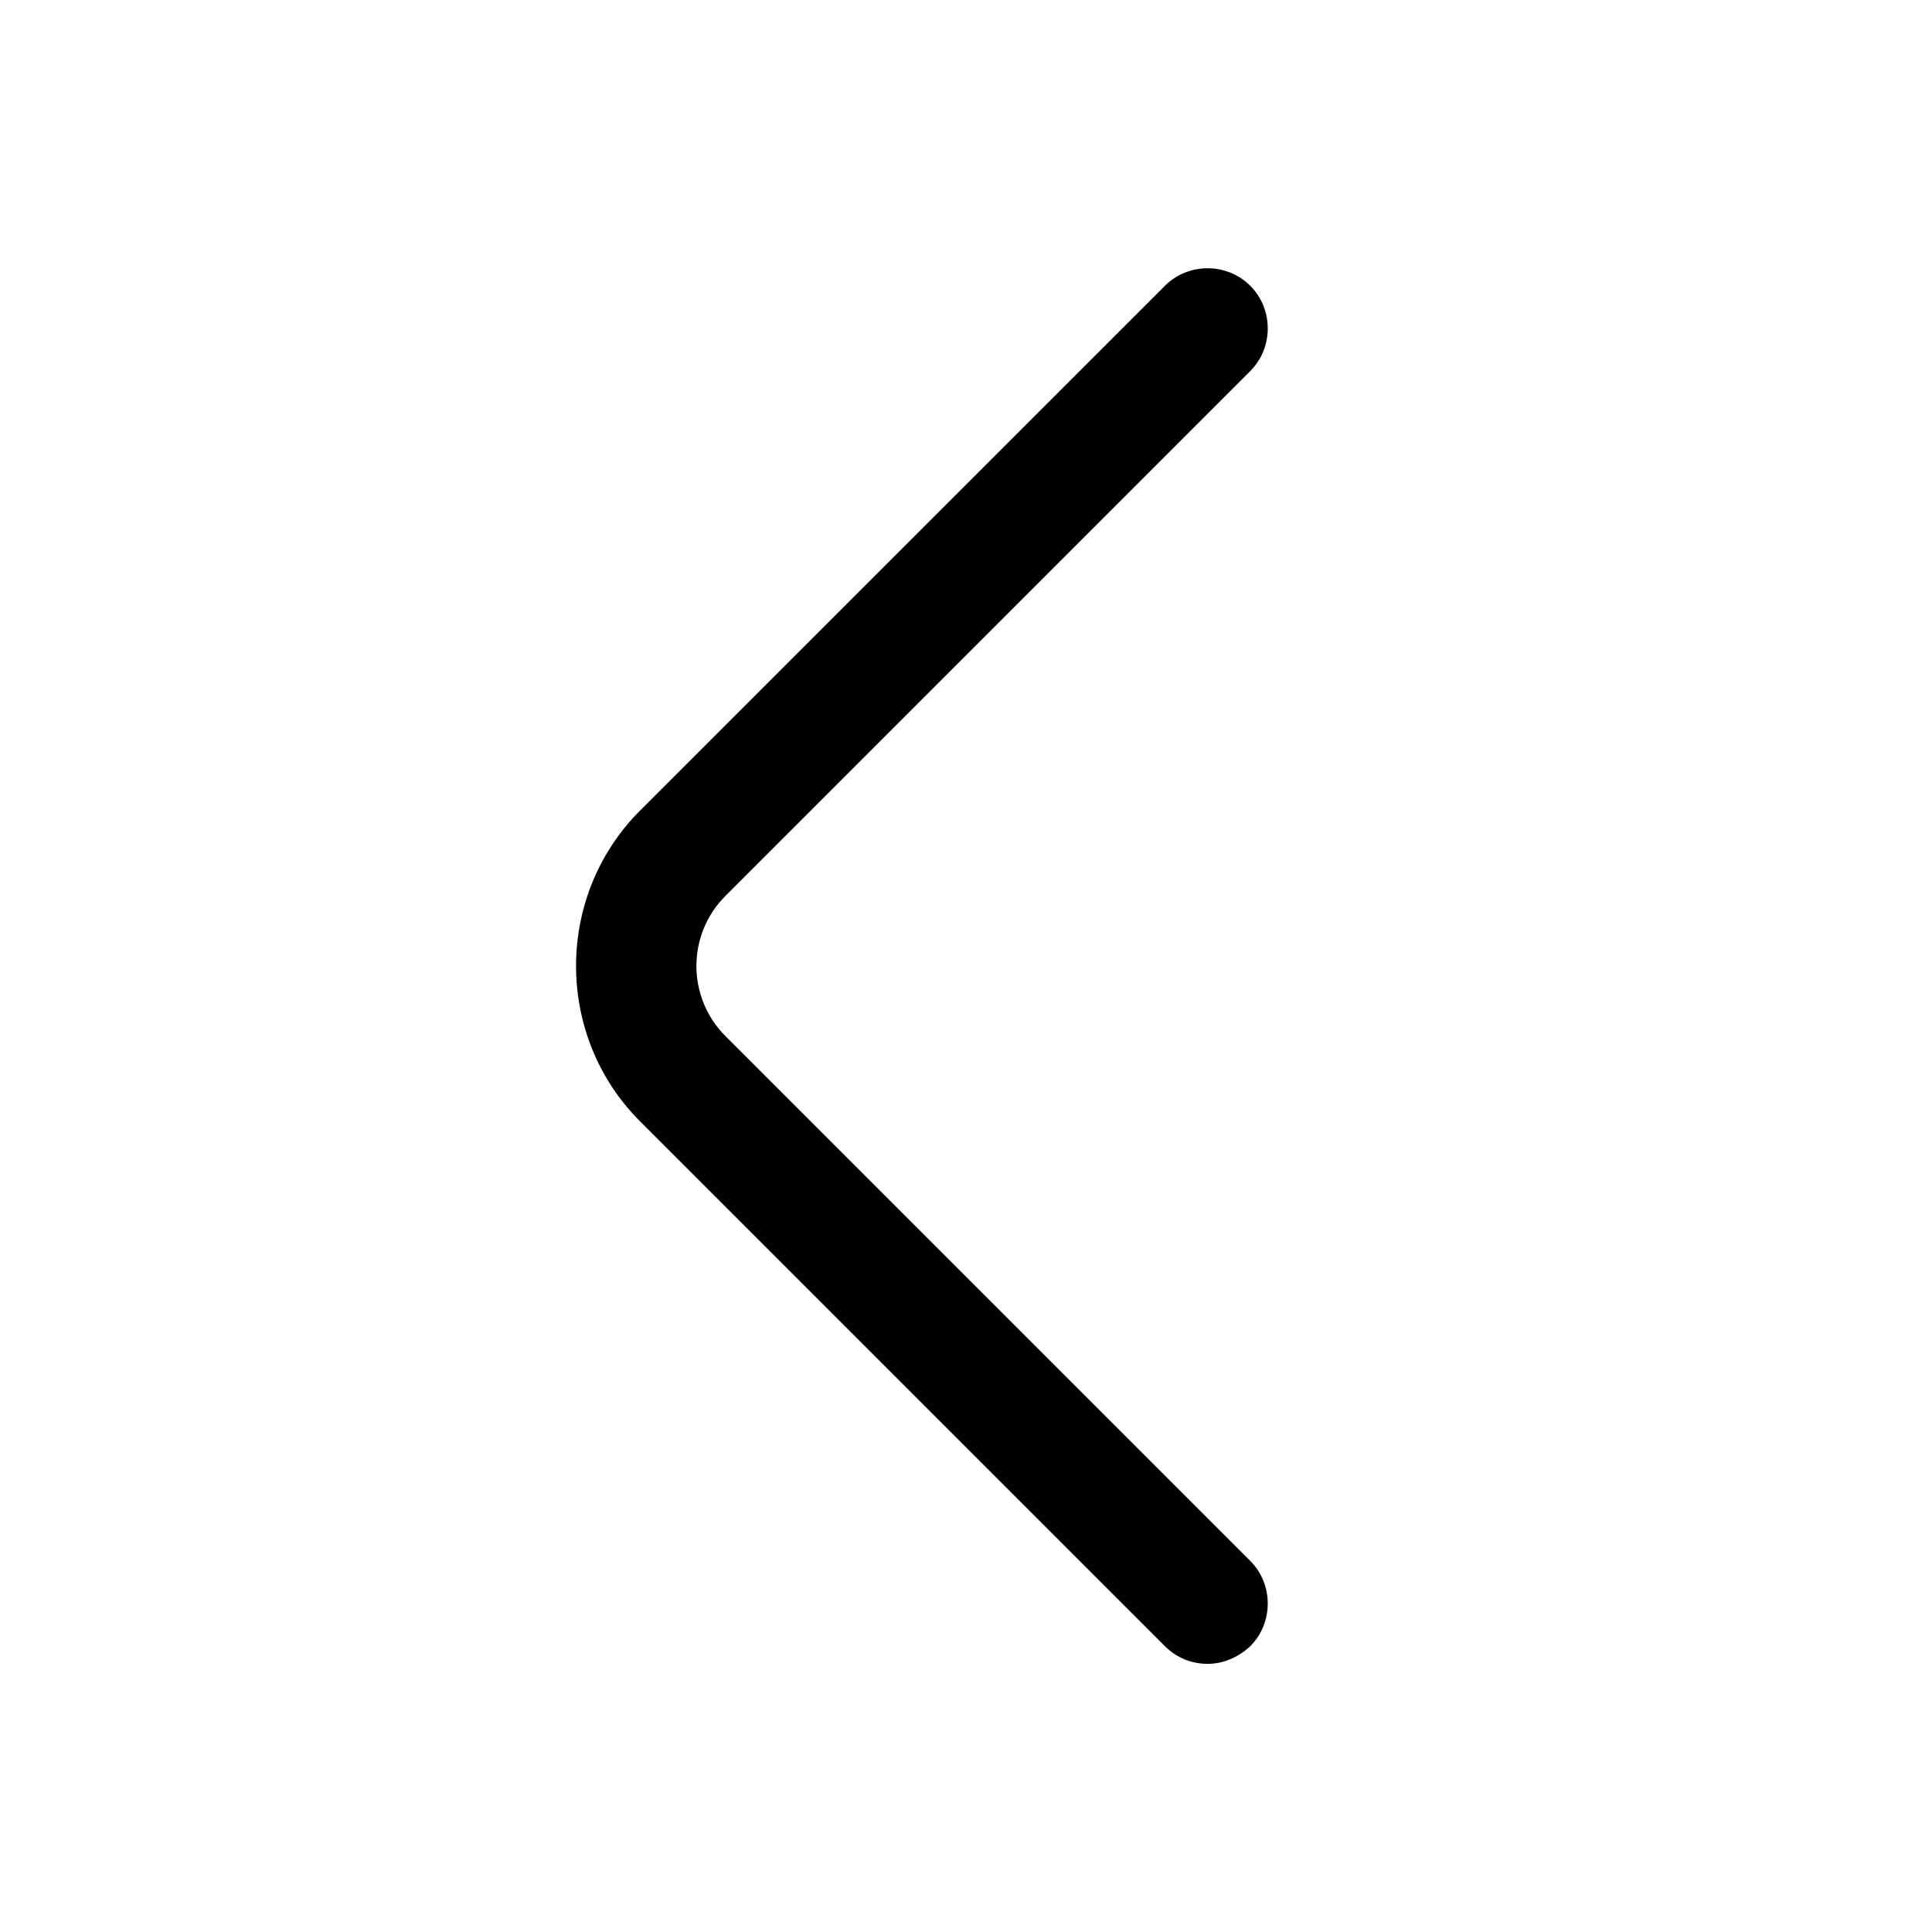 <svg width="24" height="24" viewBox="0 0 24 24" fill="currentColor" xmlns="http://www.w3.org/2000/svg">
<path d="M15.001 20.669C14.811 20.669 14.621 20.599 14.471 20.45L7.951 13.93C6.891 12.87 6.891 11.13 7.951 10.069L14.471 3.55C14.761 3.26 15.241 3.26 15.531 3.55C15.821 3.84 15.821 4.32 15.531 4.61L9.011 11.13C8.531 11.61 8.531 12.389 9.011 12.87L15.531 19.39C15.821 19.68 15.821 20.16 15.531 20.45C15.381 20.59 15.191 20.669 15.001 20.669Z" fill="currentColor"/>
</svg>
